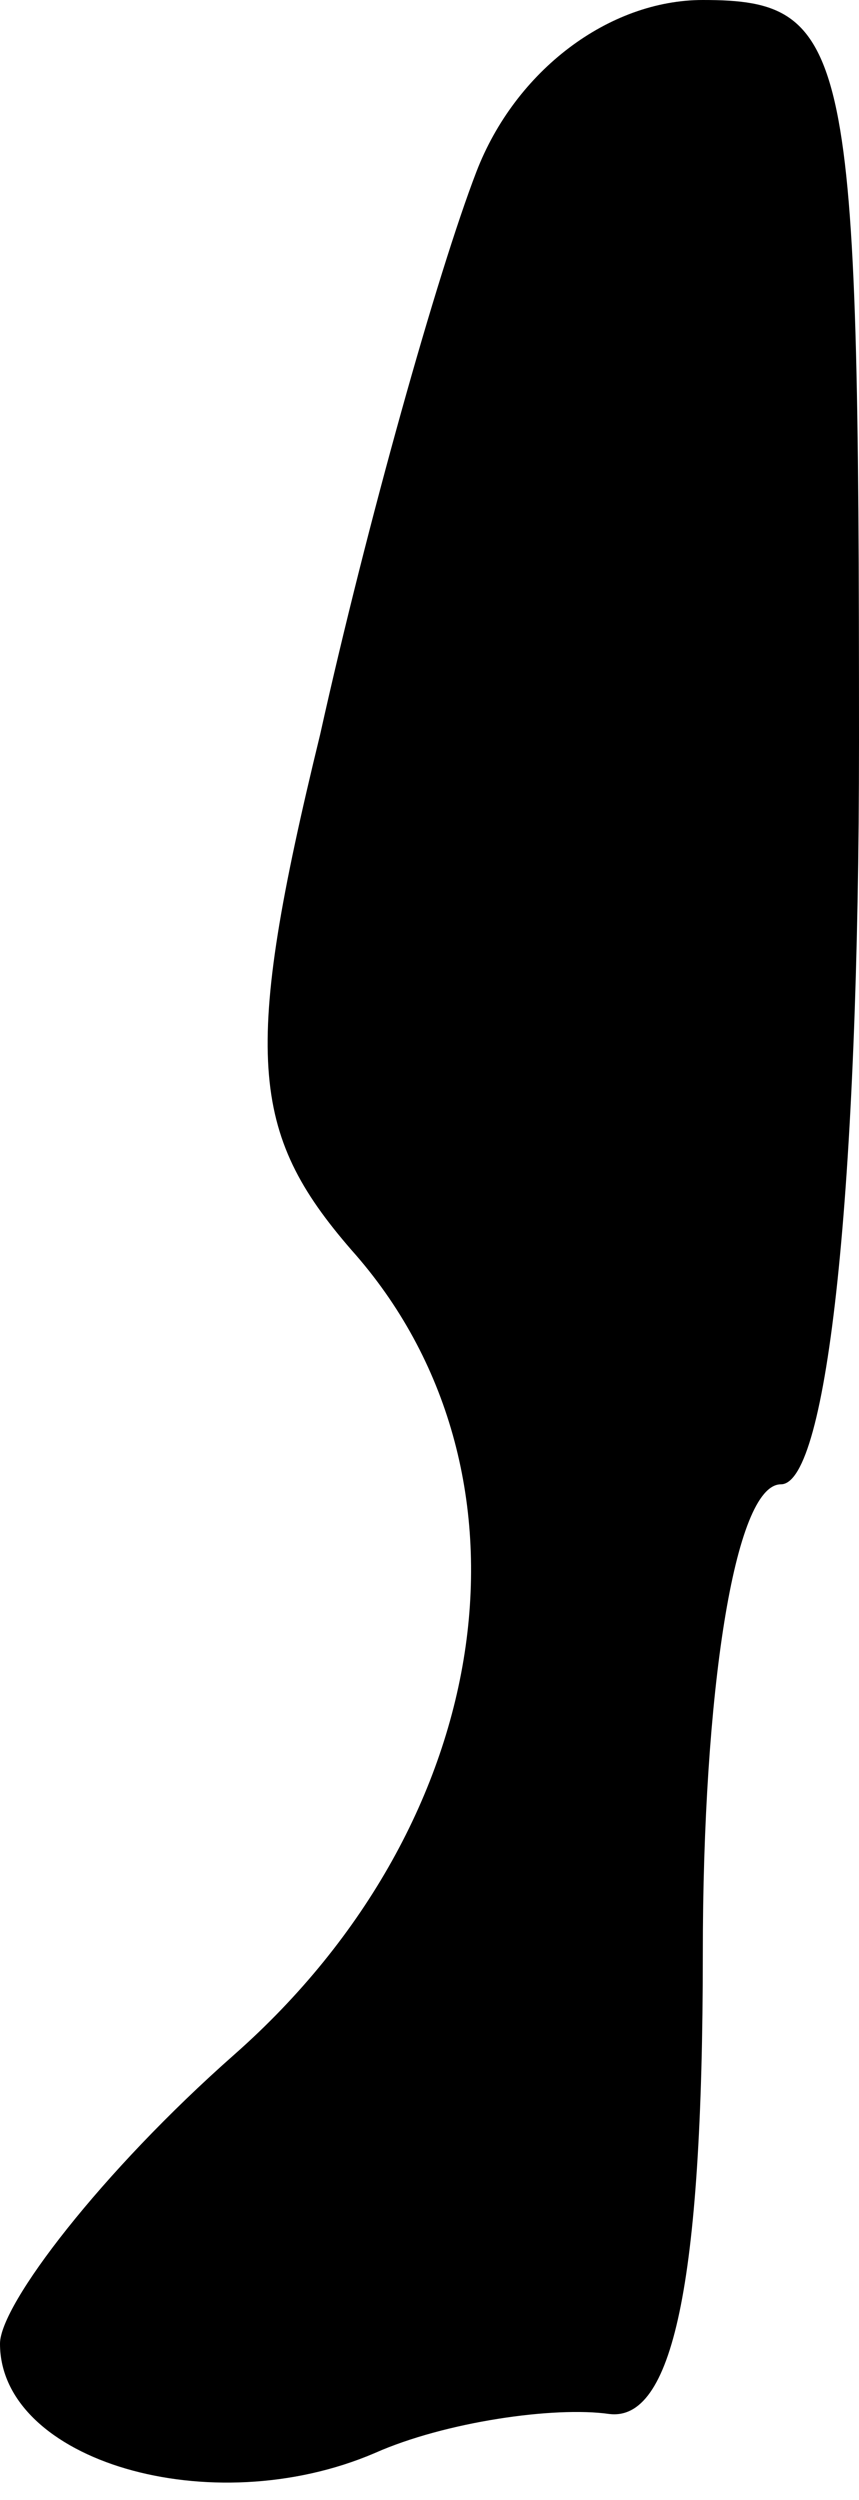 <?xml version="1.0" standalone="no"?>
<!DOCTYPE svg PUBLIC "-//W3C//DTD SVG 20010904//EN"
 "http://www.w3.org/TR/2001/REC-SVG-20010904/DTD/svg10.dtd">
<svg version="1.0" xmlns="http://www.w3.org/2000/svg"
 width="11pt" height="32pt" viewBox="0 0 11 32"
 preserveAspectRatio="xMidYMid meet">
<g transform="translate(0,32) scale(0.1,-0.1)"
fill="#000000" stroke="none">
<path fill="#000000" stroke="none" d="M61 298 c-5 -13 -14 -45 -20 -72 -10
-41 -9 -51 4 -66 25 -28 19 -73 -15 -103 -17 -15 -30 -32 -30 -37 0 -15 27
-23 48 -14 9 4 23 6 30 5 8 -1 12 16 12 59 0 33 4 60 10 60 6 0 10 38 10 95 0
89 -1 95 -20 95 -12 0 -24 -9 -29 -22z"/>
</g>
</svg>
